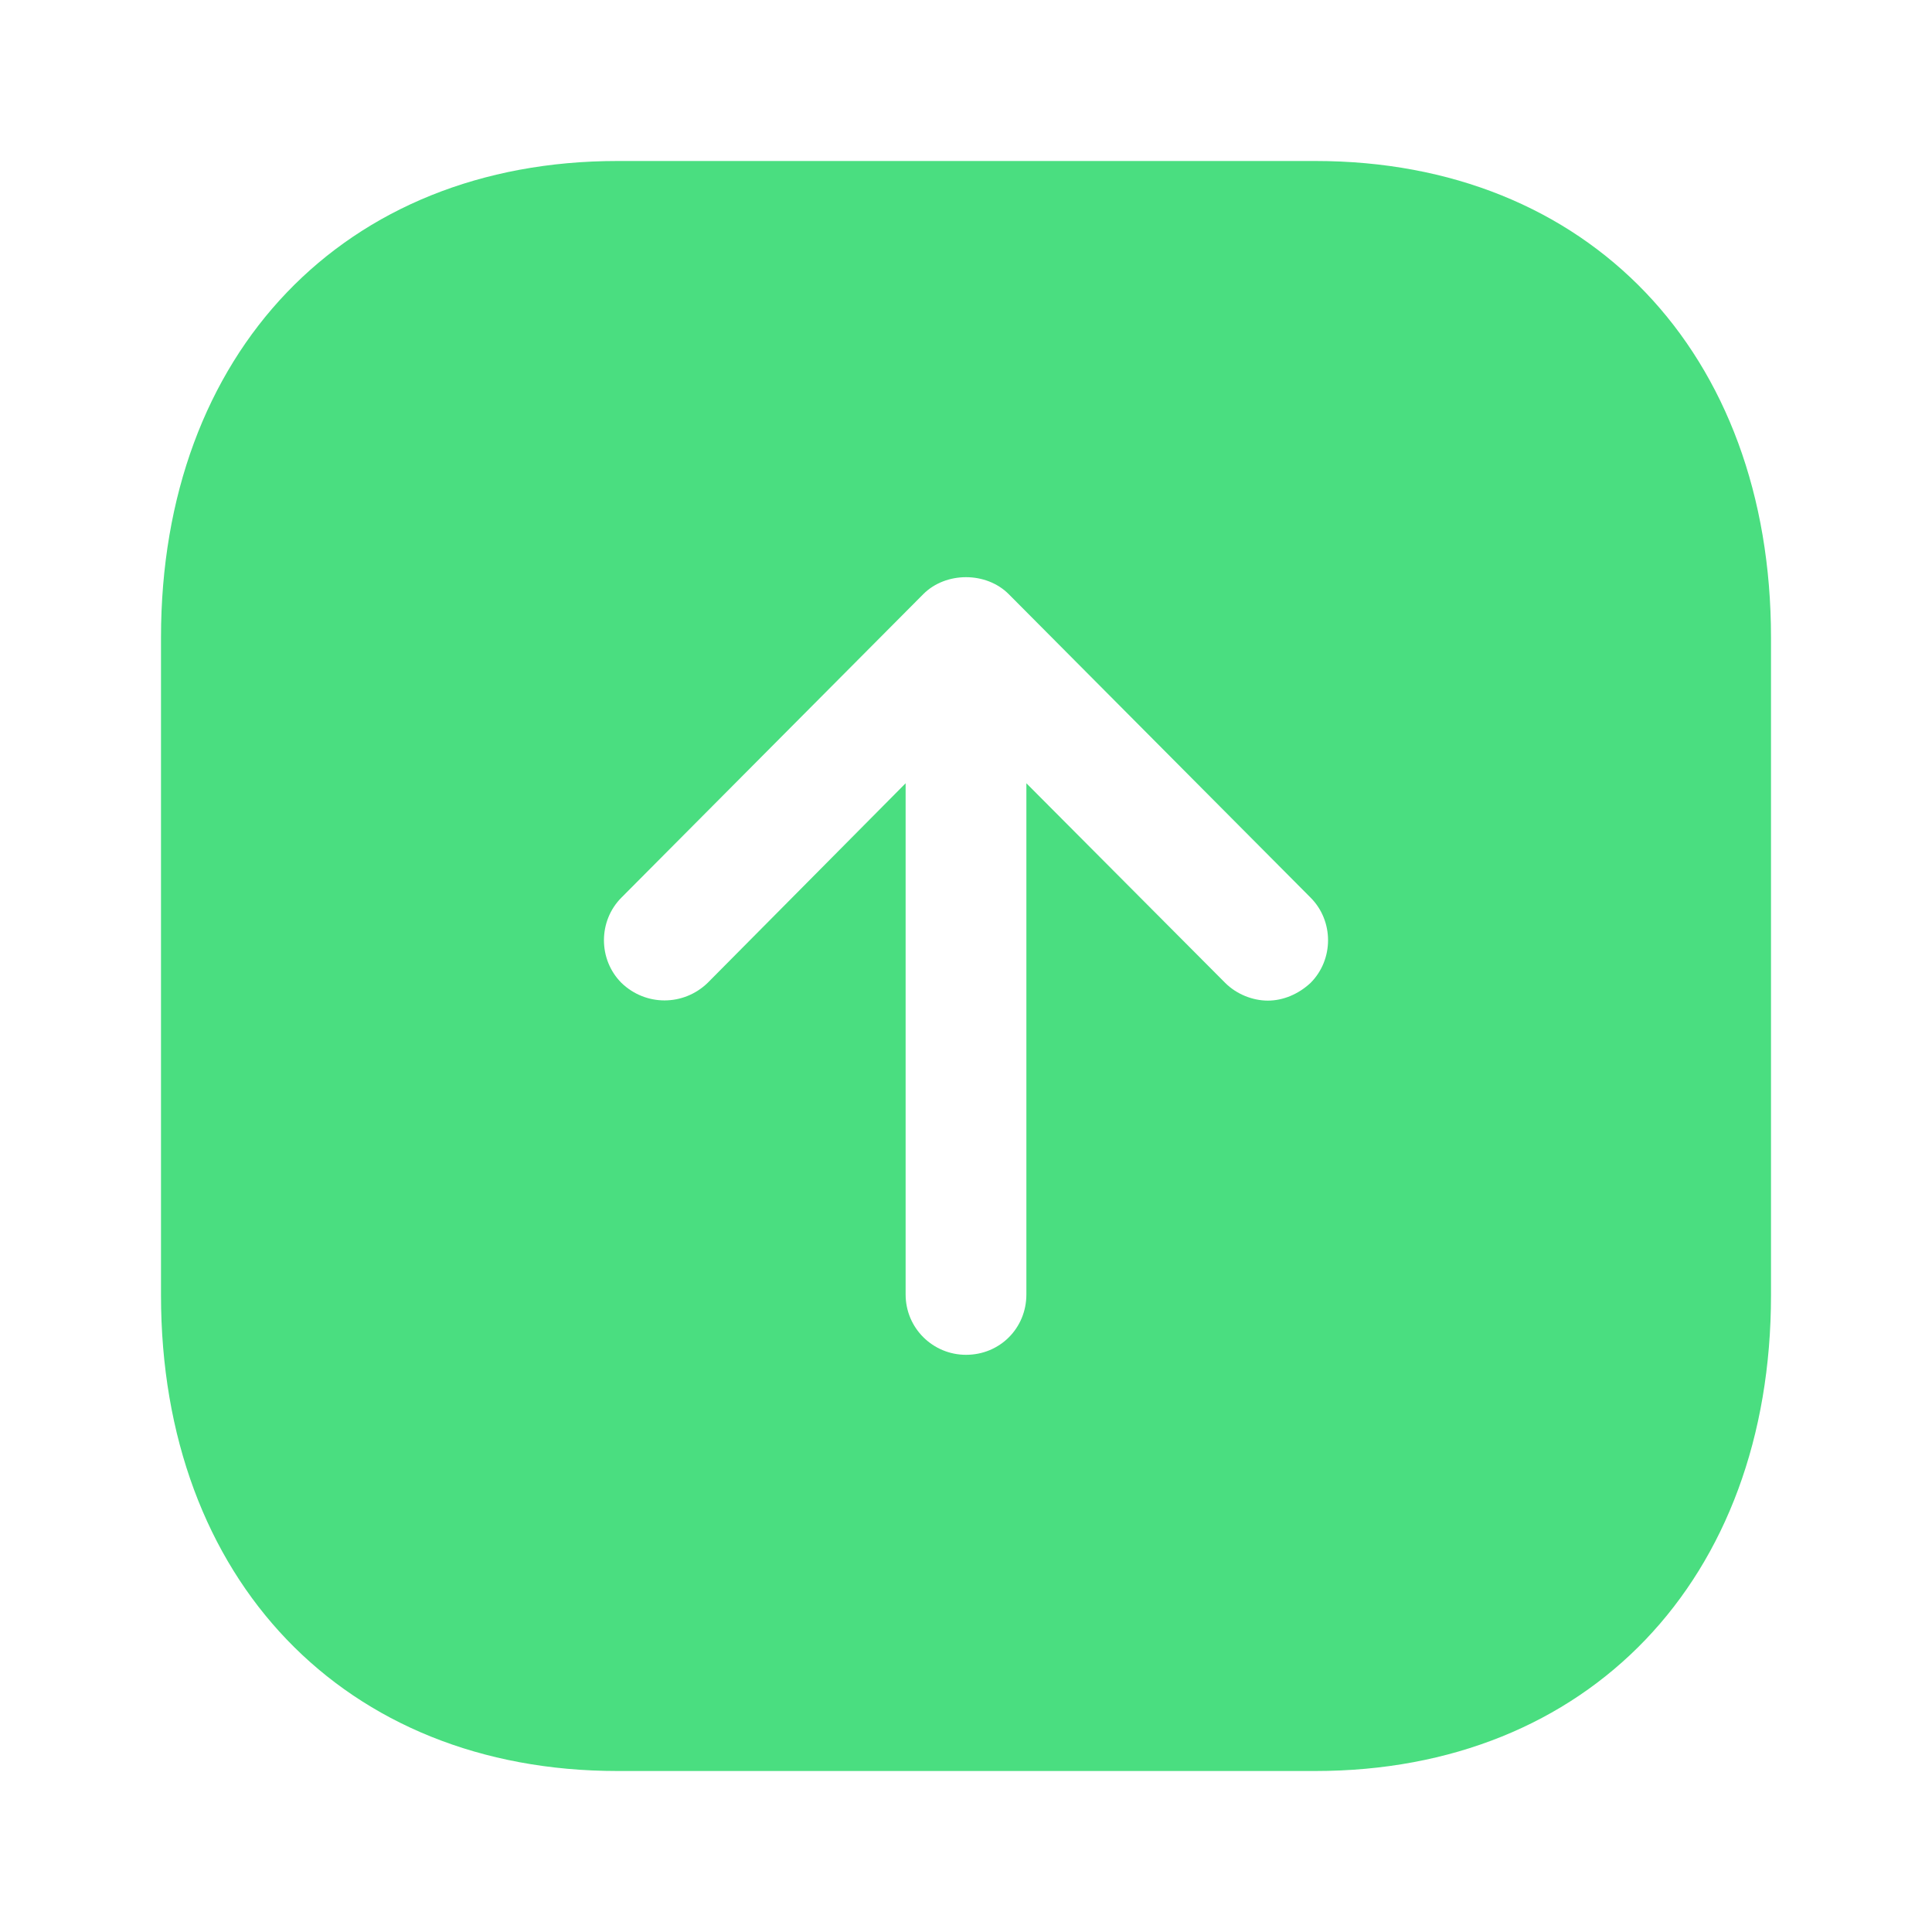 <svg width="24" height="24" viewBox="0 0 24 24" fill="none" xmlns="http://www.w3.org/2000/svg">
<g id="Iconly/Bold/Arrow - Up Square">
<g id="Arrow - Up Square">
<path id="Arrow - Up Square_2" fill-rule="evenodd" clip-rule="evenodd" d="M22 7.92V16.09C22 19.62 19.729 22 16.34 22H7.67C4.28 22 2 19.62 2 16.09V7.92C2 4.38 4.28 2 7.67 2H16.34C19.729 2 22 4.38 22 7.92ZM11.25 9.73V16.08C11.25 16.5 11.59 16.83 12 16.83C12.42 16.83 12.75 16.5 12.75 16.08V9.73L15.22 12.21C15.36 12.35 15.56 12.43 15.75 12.43C15.939 12.43 16.13 12.35 16.28 12.21C16.57 11.92 16.57 11.44 16.28 11.15L12.53 7.38C12.25 7.1 11.75 7.1 11.47 7.38L7.72 11.15C7.43 11.44 7.43 11.92 7.72 12.21C8.02 12.5 8.49 12.5 8.79 12.21L11.25 9.73Z" fill="#4ADE80"/>
</g>
</g>
</svg>
